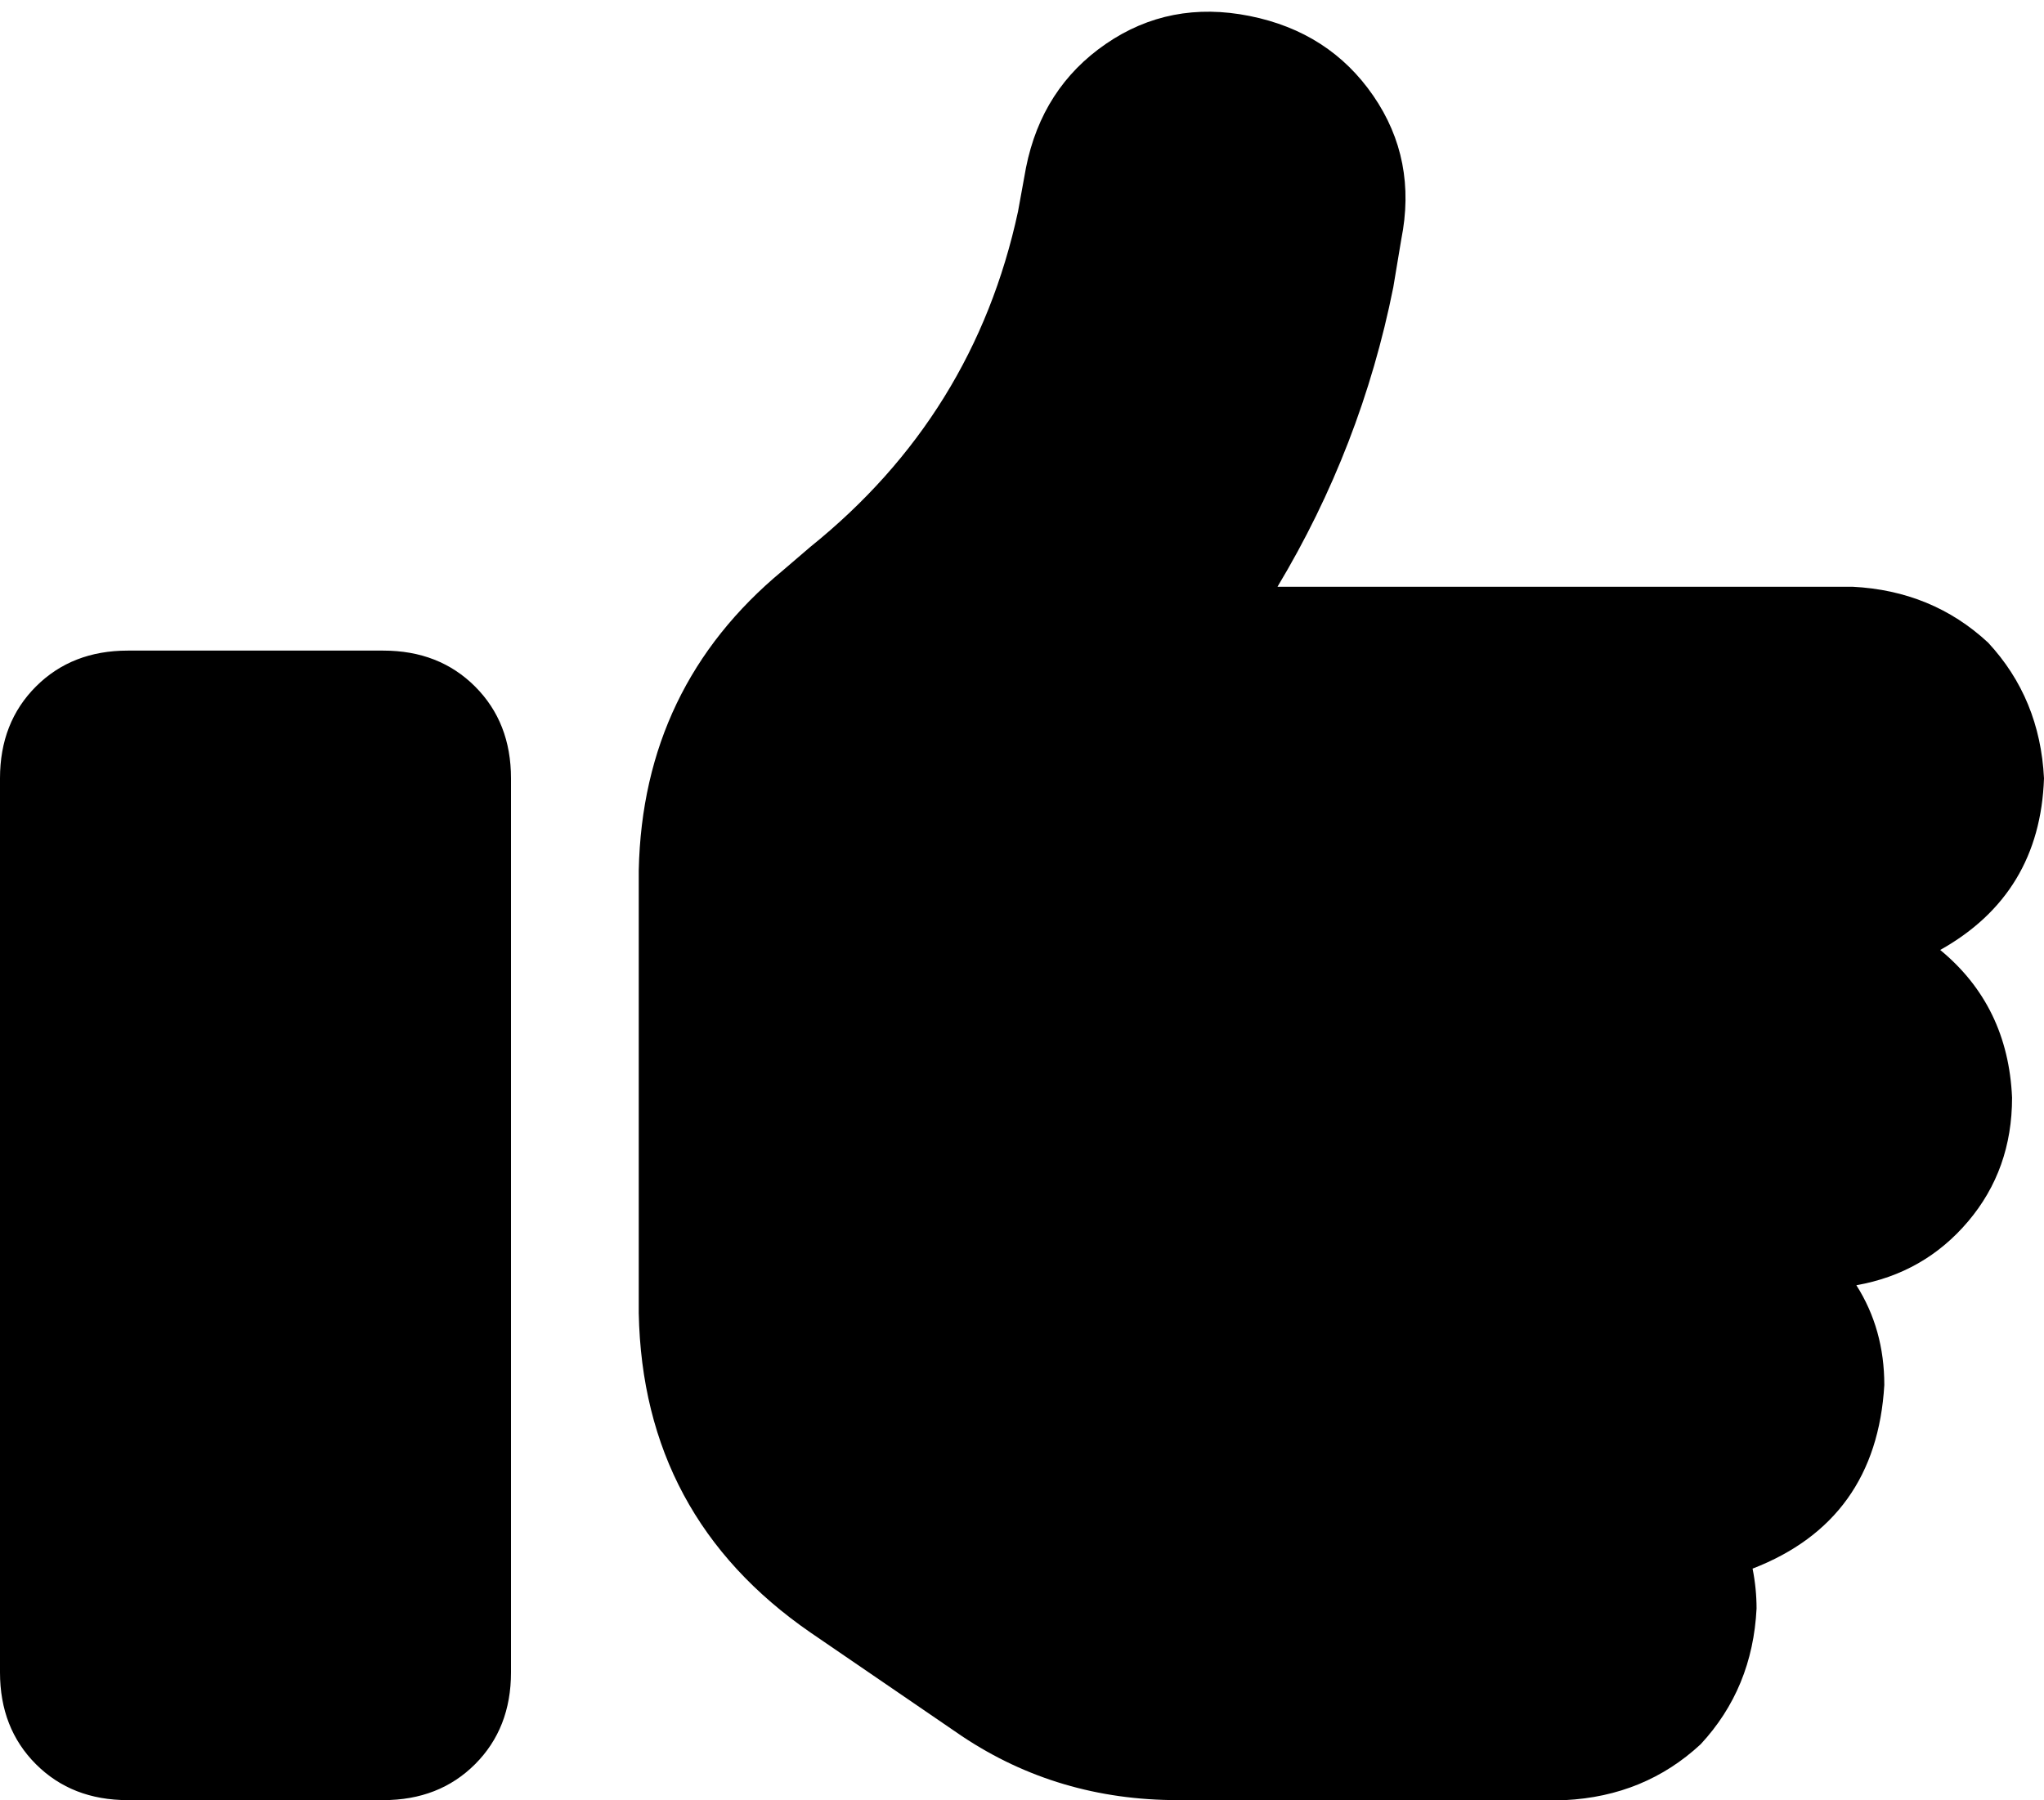 <svg viewBox="0 0 512 451">
  <path
    d="M 313 4 Q 333 8 344 24 L 344 24 Q 355 40 351 60 L 349 72 Q 341 112 320 147 L 464 147 Q 484 148 498 161 Q 511 175 512 195 Q 511 224 486 238 Q 503 252 504 275 Q 504 293 493 306 Q 482 319 465 322 Q 472 333 472 347 Q 470 381 439 393 Q 440 398 440 403 Q 439 423 426 437 Q 412 450 392 451 L 295 451 Q 265 451 241 435 L 203 409 Q 161 380 160 329 L 160 291 L 160 243 L 160 218 Q 161 172 196 143 L 203 137 Q 244 104 255 53 L 257 42 Q 261 22 277 11 Q 293 0 313 4 L 313 4 Z M 32 163 L 96 163 Q 110 163 119 172 Q 128 181 128 195 L 128 419 Q 128 433 119 442 Q 110 451 96 451 L 32 451 Q 18 451 9 442 Q 0 433 0 419 L 0 195 Q 0 181 9 172 Q 18 163 32 163 L 32 163 Z"
  />
</svg>